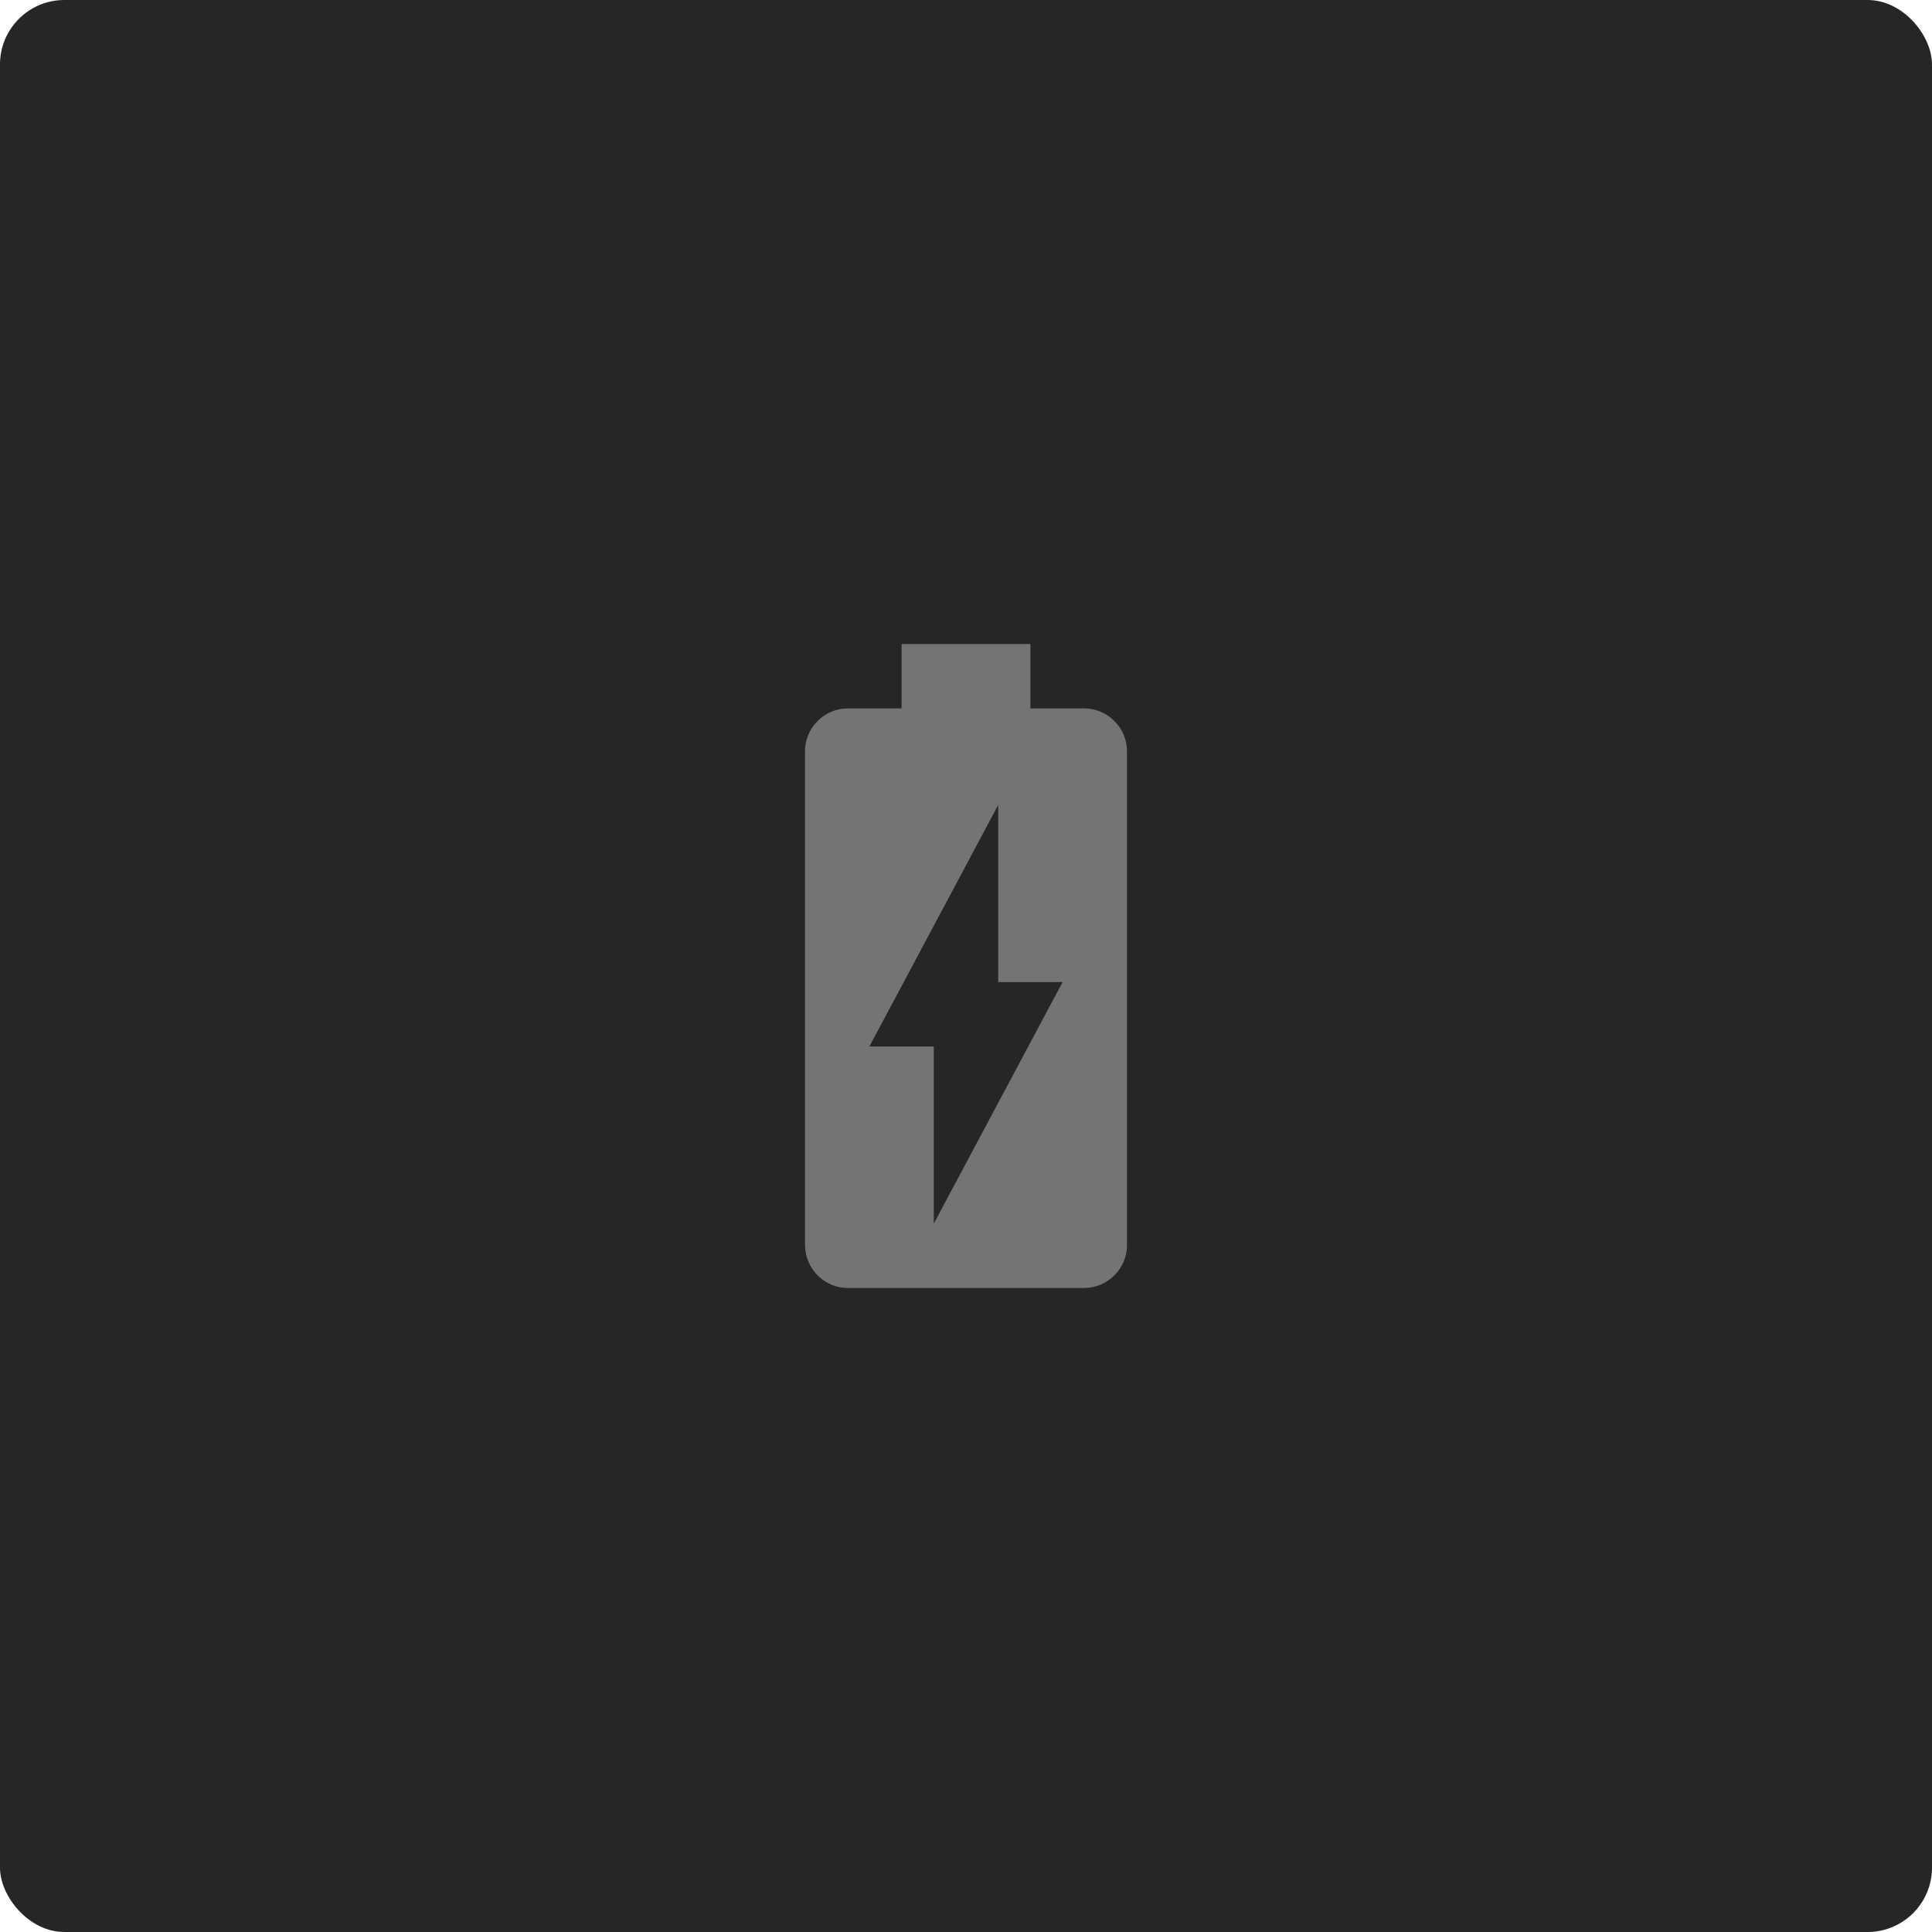 <svg width="60" height="60" viewBox="0 0 60 60" fill="none" xmlns="http://www.w3.org/2000/svg">
<rect width="60" height="60" rx="2" fill="#262626"/>
<path d="M33.67 22H32V20H28V22H26.33C25.6 22 25 22.6 25 23.33V38.66C25 39.4 25.6 40 26.33 40H33.66C34.4 40 35 39.4 35 38.67V23.33C35 22.6 34.4 22 33.67 22ZM29 38V32.5H27L31 25V30.5H33L29 38Z" fill="#747474"/>
</svg>
